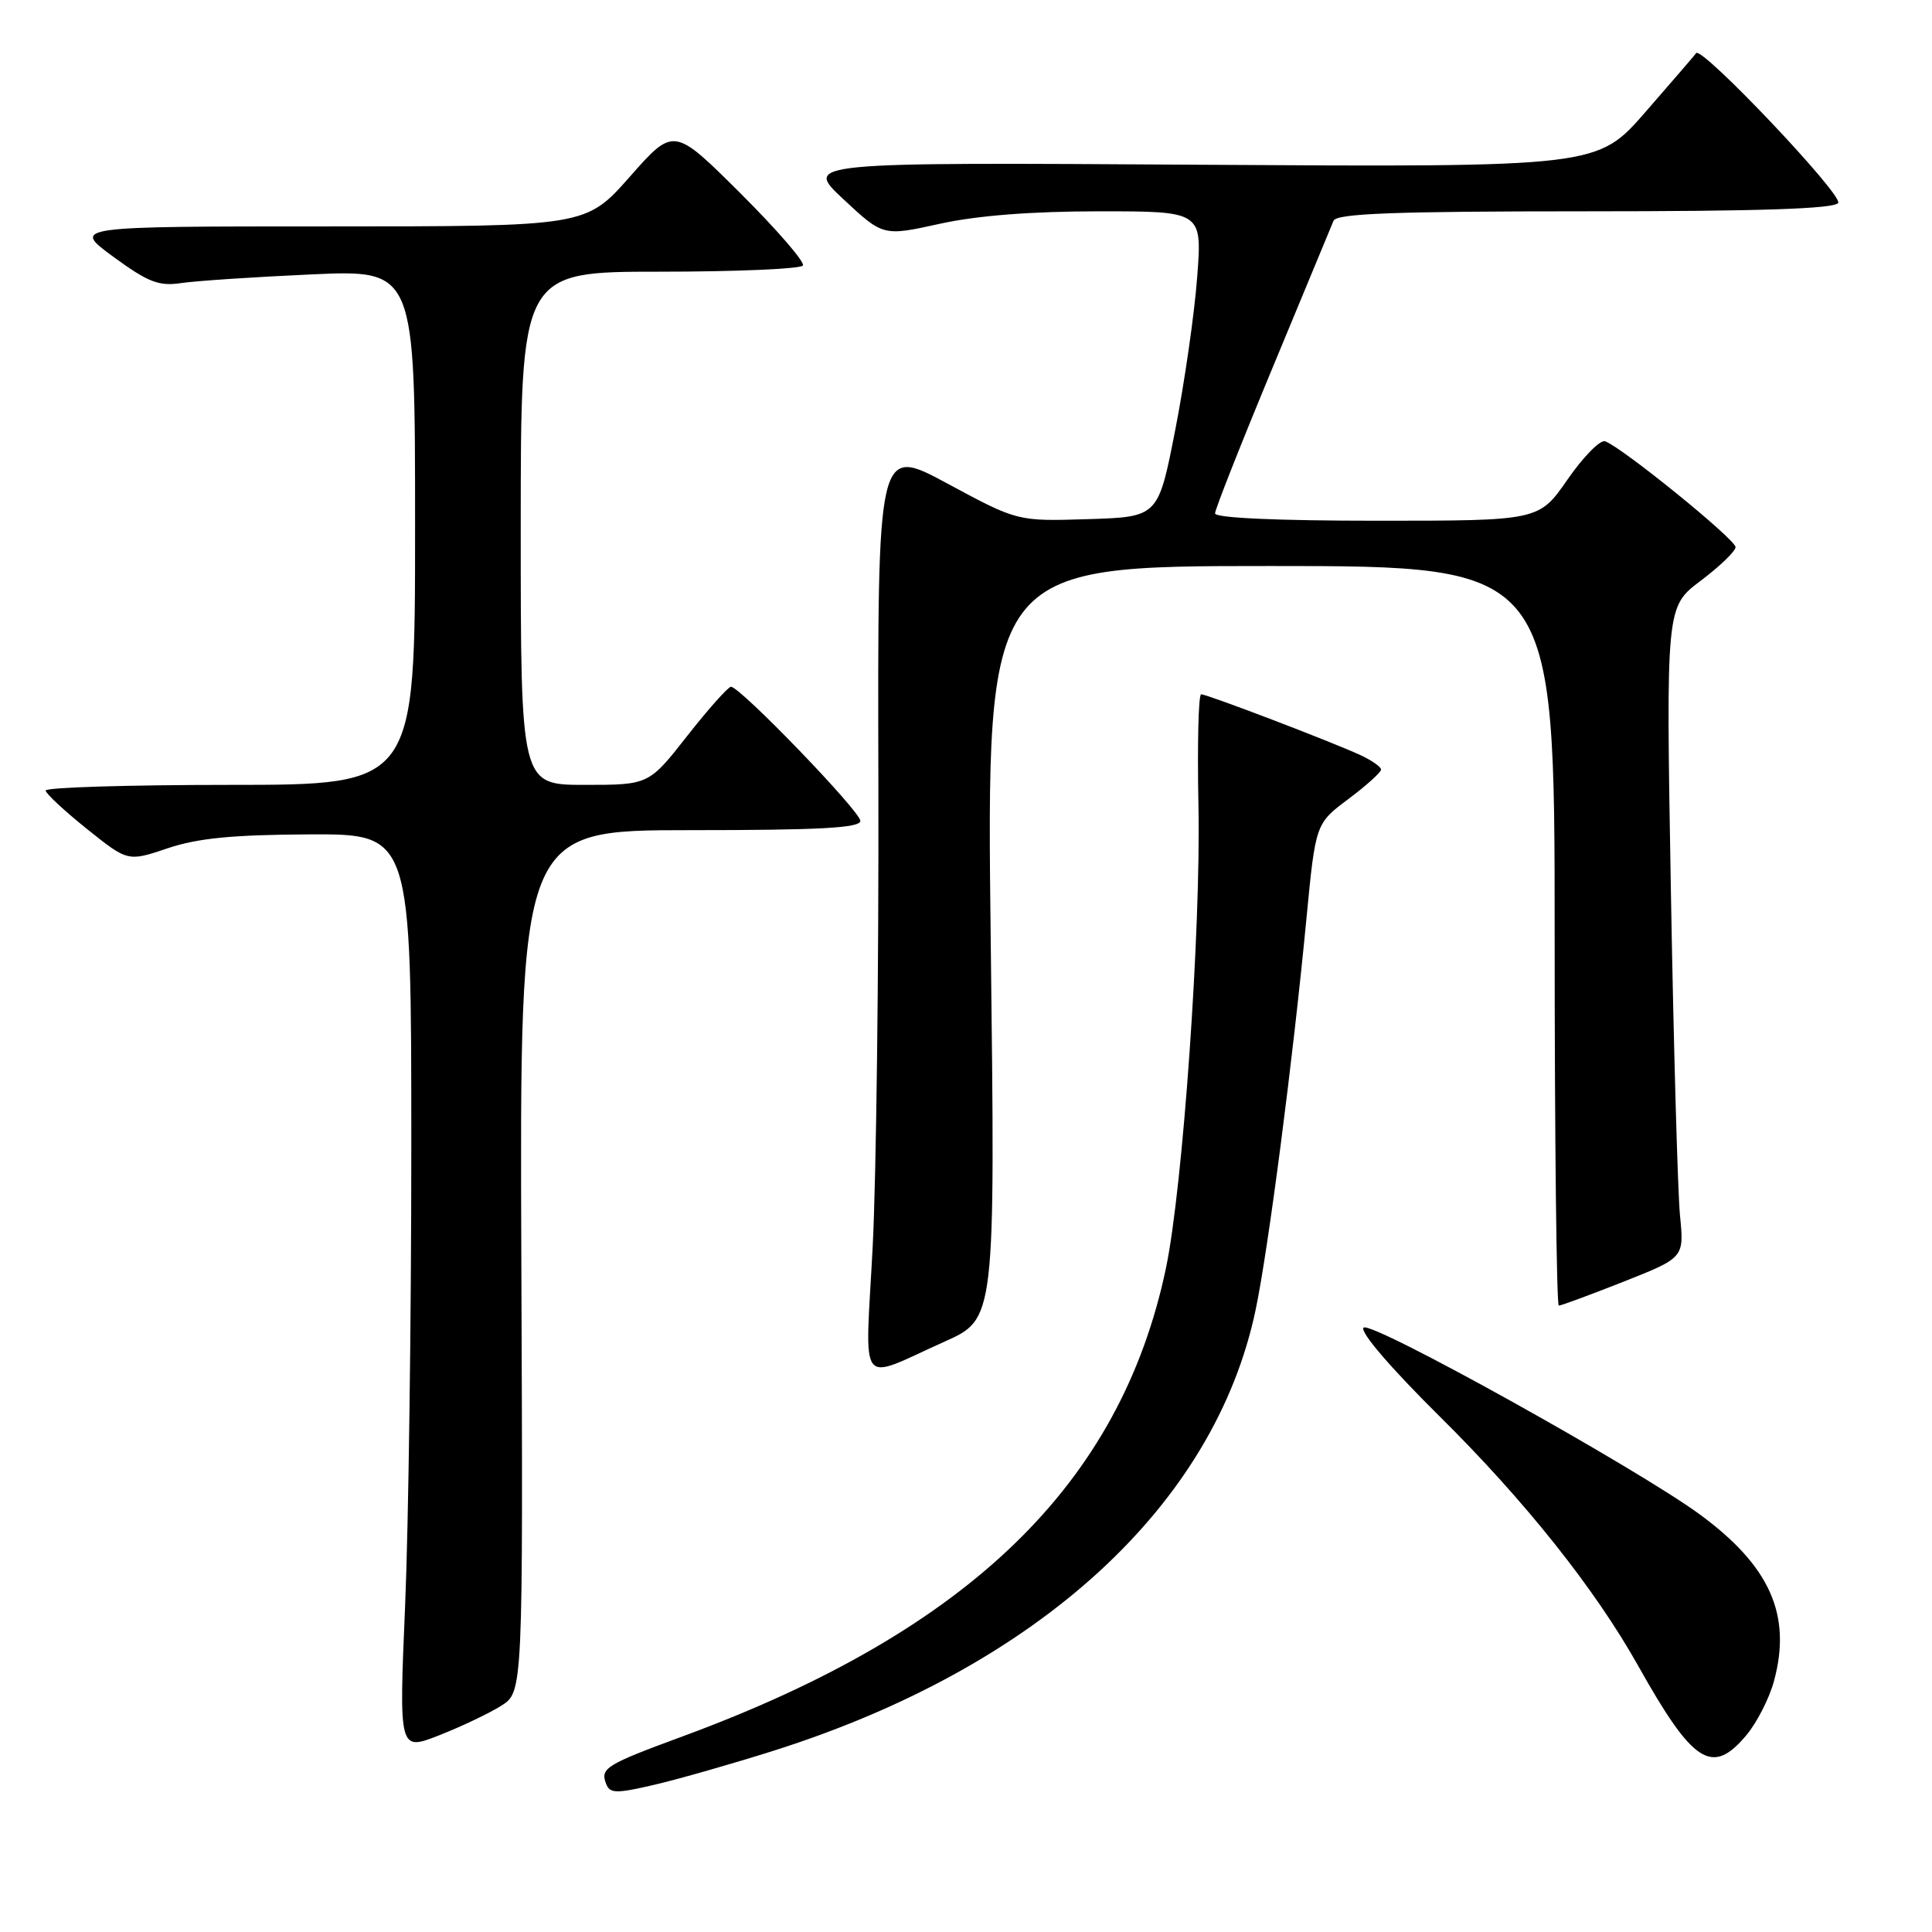 <?xml version="1.0" encoding="UTF-8" standalone="no"?>
<!DOCTYPE svg PUBLIC "-//W3C//DTD SVG 1.1//EN" "http://www.w3.org/Graphics/SVG/1.1/DTD/svg11.dtd" >
<svg xmlns="http://www.w3.org/2000/svg" xmlns:xlink="http://www.w3.org/1999/xlink" version="1.1" viewBox="0 0 256 256">
 <g >
 <path fill="currentColor"
d=" M 102.57 231.96 C 137.60 220.85 160.97 199.45 166.39 173.50 C 168.07 165.46 171.33 140.35 173.10 121.82 C 174.32 109.13 174.32 109.13 178.66 105.88 C 181.05 104.09 183.00 102.33 183.00 101.97 C 183.00 101.62 181.76 100.75 180.25 100.05 C 176.43 98.28 159.97 92.00 159.16 92.00 C 158.80 92.00 158.64 98.64 158.80 106.75 C 159.14 123.12 156.73 157.41 154.49 168.06 C 148.47 196.64 128.41 216.09 90.50 230.06 C 80.27 233.83 79.52 234.29 80.31 236.36 C 80.81 237.66 81.61 237.68 86.76 236.48 C 90.00 235.72 97.11 233.69 102.57 231.96 Z  M 231.38 229.95 C 232.79 228.28 234.45 225.03 235.07 222.72 C 237.43 213.99 234.53 207.50 225.26 200.69 C 216.88 194.54 181.65 174.95 180.68 175.92 C 180.15 176.45 184.24 181.22 190.74 187.66 C 202.02 198.81 211.34 210.52 217.05 220.70 C 224.34 233.71 226.86 235.33 231.38 229.95 Z  M 66.40 226.03 C 69.31 224.20 69.31 224.20 69.08 167.10 C 68.86 110.00 68.86 110.00 91.43 110.00 C 108.61 110.00 114.00 109.71 114.00 108.77 C 114.00 107.51 98.08 91.00 96.86 91.00 C 96.49 91.00 93.88 93.92 91.07 97.50 C 85.97 104.00 85.97 104.00 77.48 104.00 C 69.00 104.00 69.00 104.00 69.00 70.00 C 69.00 36.00 69.00 36.00 87.44 36.00 C 97.58 36.00 106.11 35.63 106.39 35.18 C 106.67 34.73 102.93 30.41 98.09 25.59 C 89.28 16.82 89.28 16.82 83.46 23.41 C 77.64 30.00 77.64 30.00 43.59 30.00 C 9.53 30.00 9.53 30.00 15.01 34.02 C 19.63 37.40 21.05 37.95 24.00 37.51 C 25.93 37.22 33.69 36.70 41.25 36.36 C 55.00 35.74 55.00 35.74 55.00 69.87 C 55.00 104.00 55.00 104.00 30.50 104.00 C 17.02 104.00 6.02 104.34 6.05 104.75 C 6.07 105.16 8.54 107.45 11.52 109.84 C 16.94 114.18 16.94 114.18 22.22 112.40 C 26.20 111.06 30.83 110.61 41.00 110.56 C 54.50 110.50 54.50 110.50 54.50 152.00 C 54.50 174.82 54.13 202.17 53.68 212.76 C 52.86 232.02 52.86 232.02 58.18 229.94 C 61.11 228.79 64.81 227.03 66.40 226.03 Z  M 125.19 177.76 C 131.88 174.76 131.88 174.76 131.28 124.88 C 130.68 75.00 130.68 75.00 168.34 75.00 C 206.00 75.00 206.00 75.00 206.00 124.00 C 206.00 150.95 206.25 173.00 206.55 173.00 C 206.85 173.00 210.72 171.57 215.13 169.83 C 223.16 166.65 223.16 166.65 222.61 161.08 C 222.31 158.01 221.76 138.61 221.40 117.96 C 220.75 80.42 220.75 80.42 225.34 76.96 C 227.87 75.06 229.95 73.05 229.97 72.50 C 230.00 71.49 214.89 59.24 212.68 58.47 C 212.03 58.25 209.79 60.53 207.71 63.53 C 203.92 69.00 203.92 69.00 182.46 69.00 C 169.30 69.00 161.00 68.63 161.00 68.03 C 161.00 67.50 164.42 58.84 168.60 48.78 C 172.77 38.73 176.42 29.94 176.70 29.25 C 177.10 28.29 184.72 28.00 210.05 28.00 C 233.10 28.00 243.09 27.67 243.57 26.89 C 244.22 25.83 225.46 6.05 224.75 7.04 C 224.57 7.30 221.55 10.80 218.04 14.83 C 211.66 22.15 211.66 22.15 159.08 21.83 C 106.50 21.50 106.50 21.50 111.76 26.40 C 117.02 31.31 117.02 31.31 124.54 29.65 C 129.49 28.56 136.71 28.00 145.68 28.00 C 159.30 28.00 159.30 28.00 158.63 36.75 C 158.27 41.56 156.96 50.67 155.72 57.00 C 153.47 68.50 153.47 68.50 144.15 68.79 C 134.82 69.08 134.82 69.08 125.55 64.08 C 116.28 59.08 116.28 59.08 116.39 103.79 C 116.45 128.38 116.11 156.04 115.63 165.27 C 114.63 184.47 113.50 183.00 125.19 177.76 Z "/>
</g>
</svg>